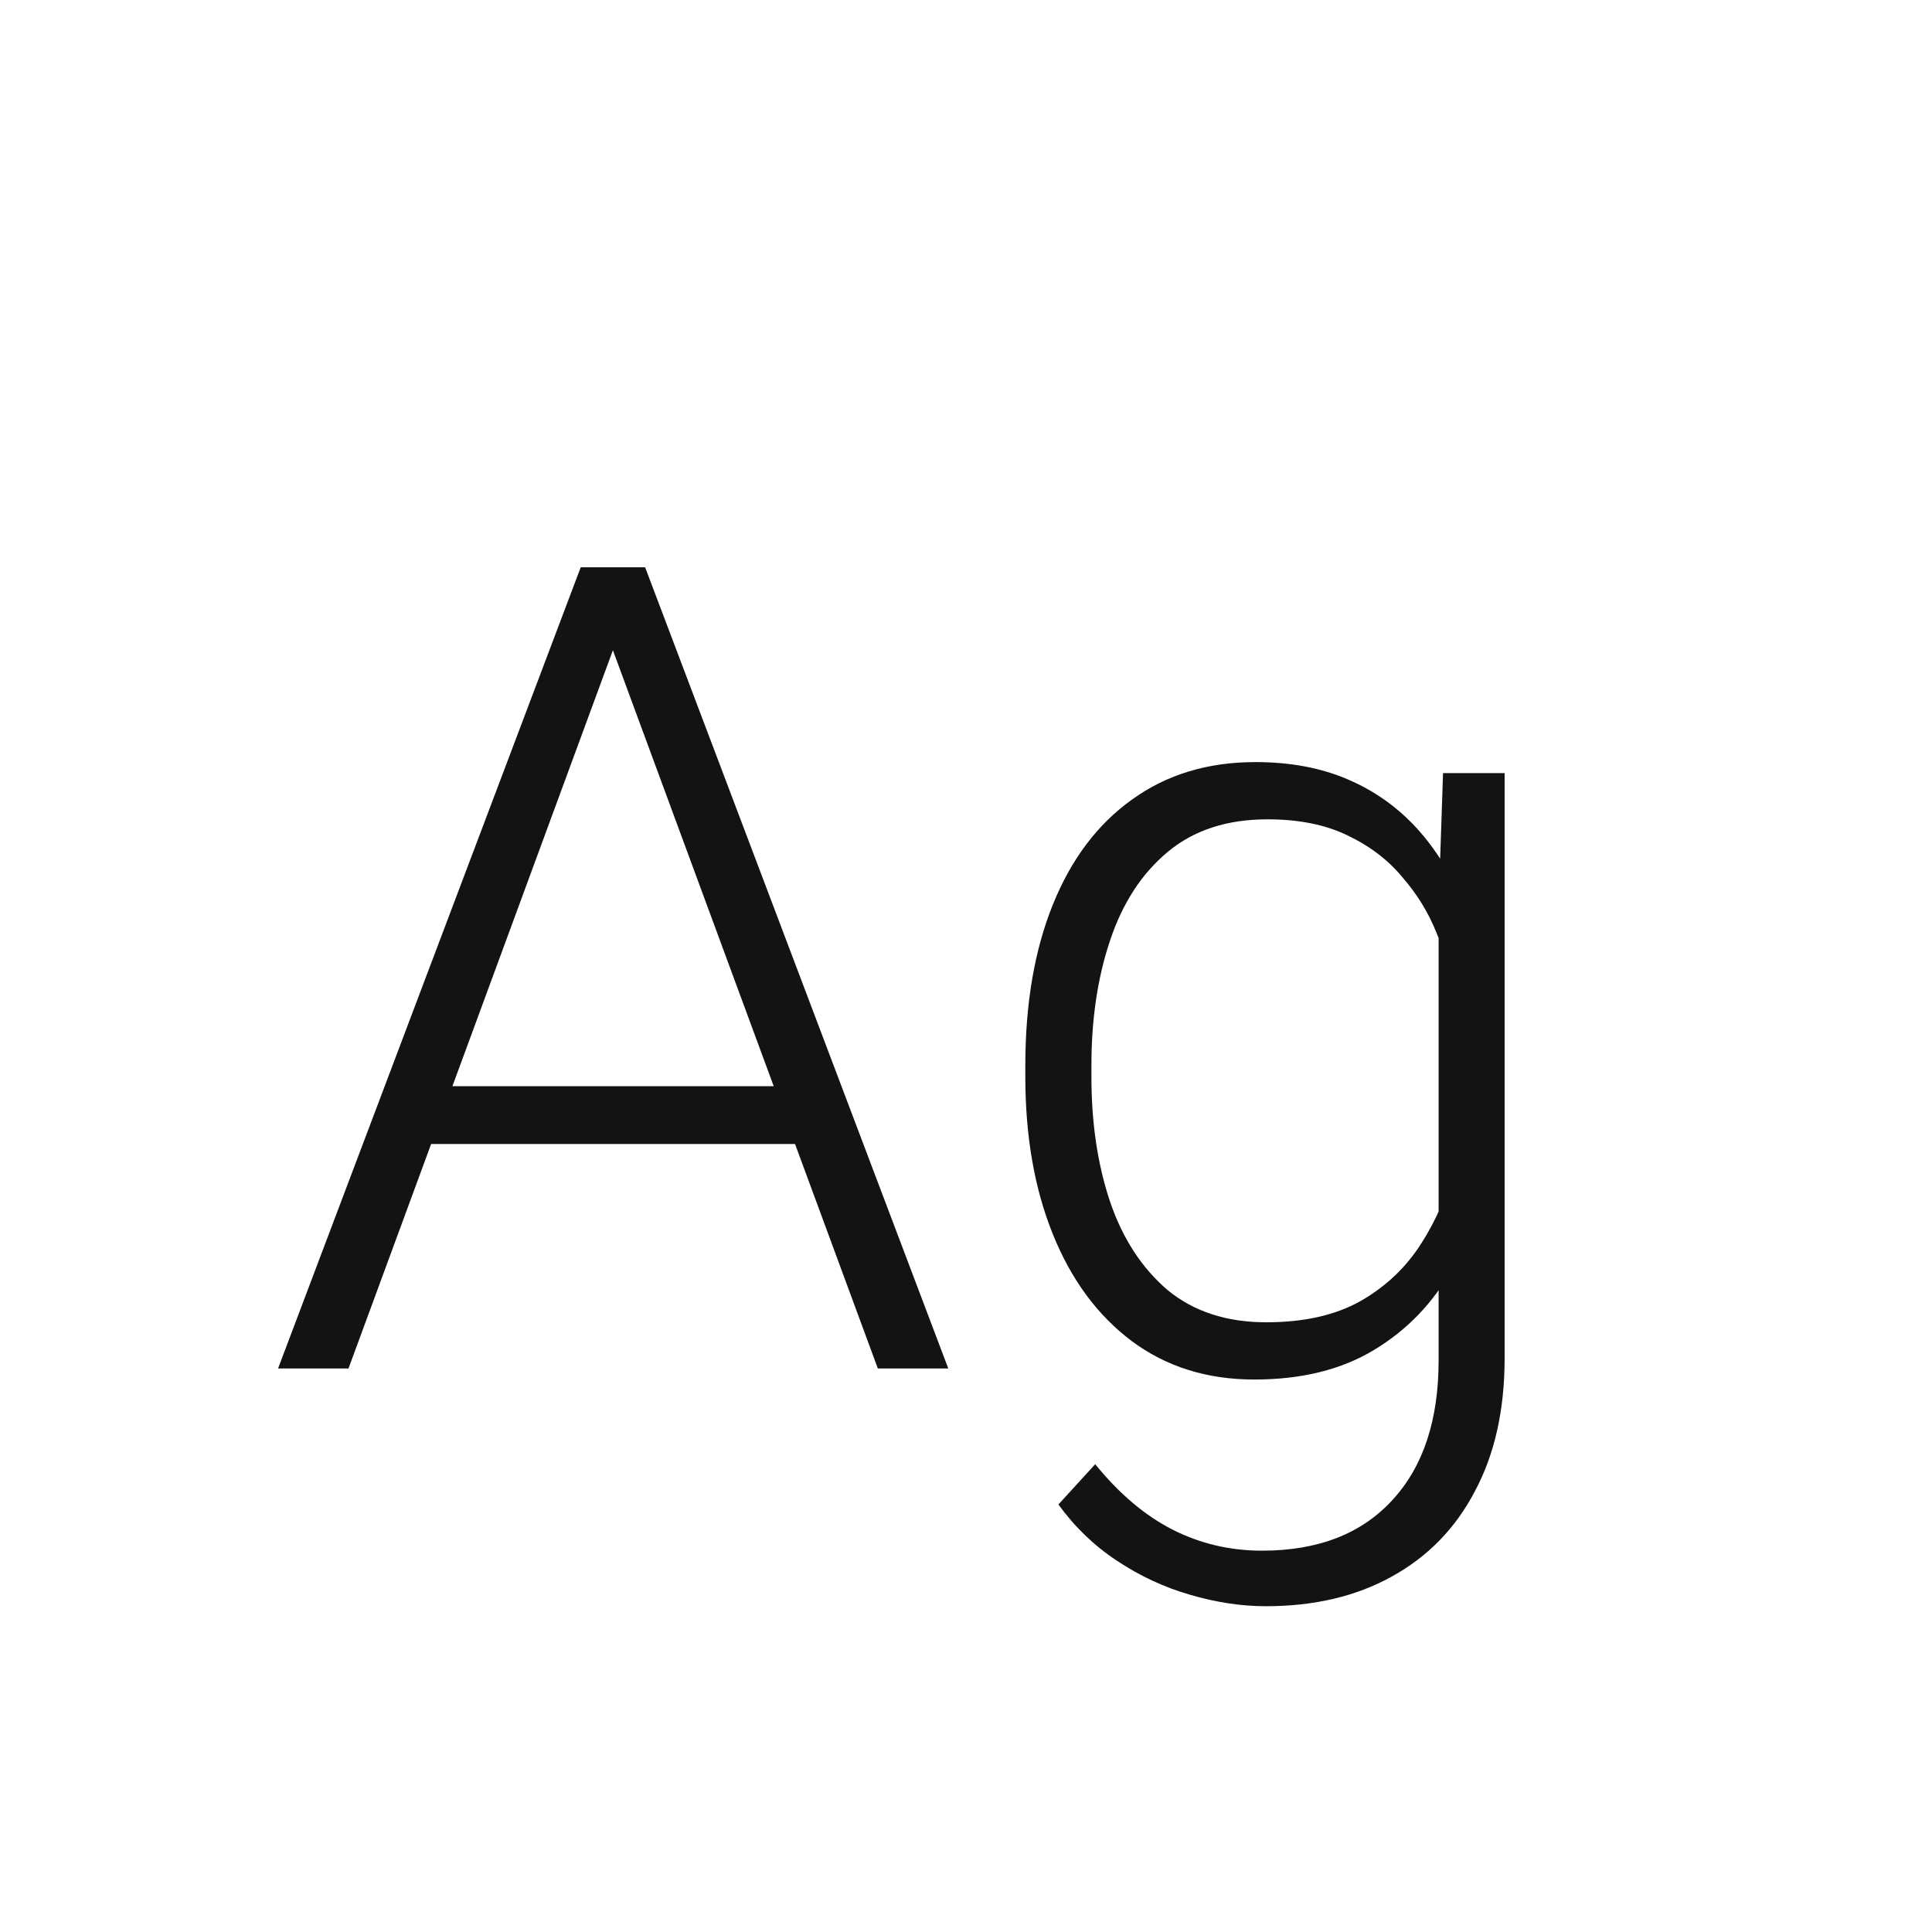 <svg width="24" height="24" viewBox="0 0 24 24" fill="none" xmlns="http://www.w3.org/2000/svg">
<path d="M4.329 17H3.454L7.214 7.047H7.829L7.774 7.642L4.329 17ZM7.453 7.642L7.412 7.047H8.014L11.78 17H10.905L7.453 7.642ZM10.29 14.211H5.006V13.493H10.29V14.211ZM18.691 9.604V16.87C18.691 17.513 18.568 18.064 18.322 18.524C18.081 18.985 17.737 19.338 17.29 19.584C16.848 19.83 16.326 19.953 15.725 19.953C15.419 19.953 15.105 19.905 14.781 19.81C14.462 19.718 14.159 19.577 13.872 19.386C13.589 19.199 13.348 18.966 13.148 18.689L13.605 18.189C13.906 18.559 14.227 18.83 14.569 19.003C14.911 19.176 15.28 19.263 15.677 19.263C16.374 19.263 16.914 19.053 17.297 18.634C17.68 18.219 17.871 17.64 17.871 16.898V11.23L17.926 9.604H18.691ZM12.737 13.233C12.737 12.468 12.851 11.802 13.079 11.237C13.307 10.672 13.635 10.237 14.063 9.932C14.492 9.622 15.002 9.467 15.595 9.467C16.023 9.467 16.404 9.537 16.736 9.679C17.069 9.82 17.356 10.023 17.598 10.287C17.839 10.551 18.033 10.866 18.179 11.23C18.329 11.591 18.439 11.994 18.507 12.44V14.293C18.434 14.84 18.279 15.328 18.042 15.756C17.805 16.184 17.481 16.521 17.071 16.768C16.666 17.014 16.169 17.137 15.581 17.137C14.993 17.137 14.485 16.977 14.057 16.658C13.633 16.339 13.307 15.897 13.079 15.332C12.851 14.767 12.737 14.115 12.737 13.377V13.233ZM13.558 13.377C13.558 13.951 13.635 14.468 13.79 14.929C13.945 15.384 14.182 15.749 14.501 16.023C14.825 16.291 15.235 16.426 15.731 16.426C16.201 16.426 16.593 16.337 16.907 16.159C17.222 15.977 17.472 15.738 17.659 15.441C17.851 15.141 17.99 14.81 18.076 14.45V12.317C18.026 12.08 17.949 11.837 17.844 11.586C17.744 11.335 17.602 11.105 17.42 10.896C17.242 10.681 17.014 10.508 16.736 10.376C16.463 10.244 16.133 10.178 15.745 10.178C15.244 10.178 14.831 10.312 14.508 10.581C14.184 10.85 13.945 11.217 13.79 11.682C13.635 12.142 13.558 12.659 13.558 13.233V13.377Z" fill="#131313"/>
</svg>

